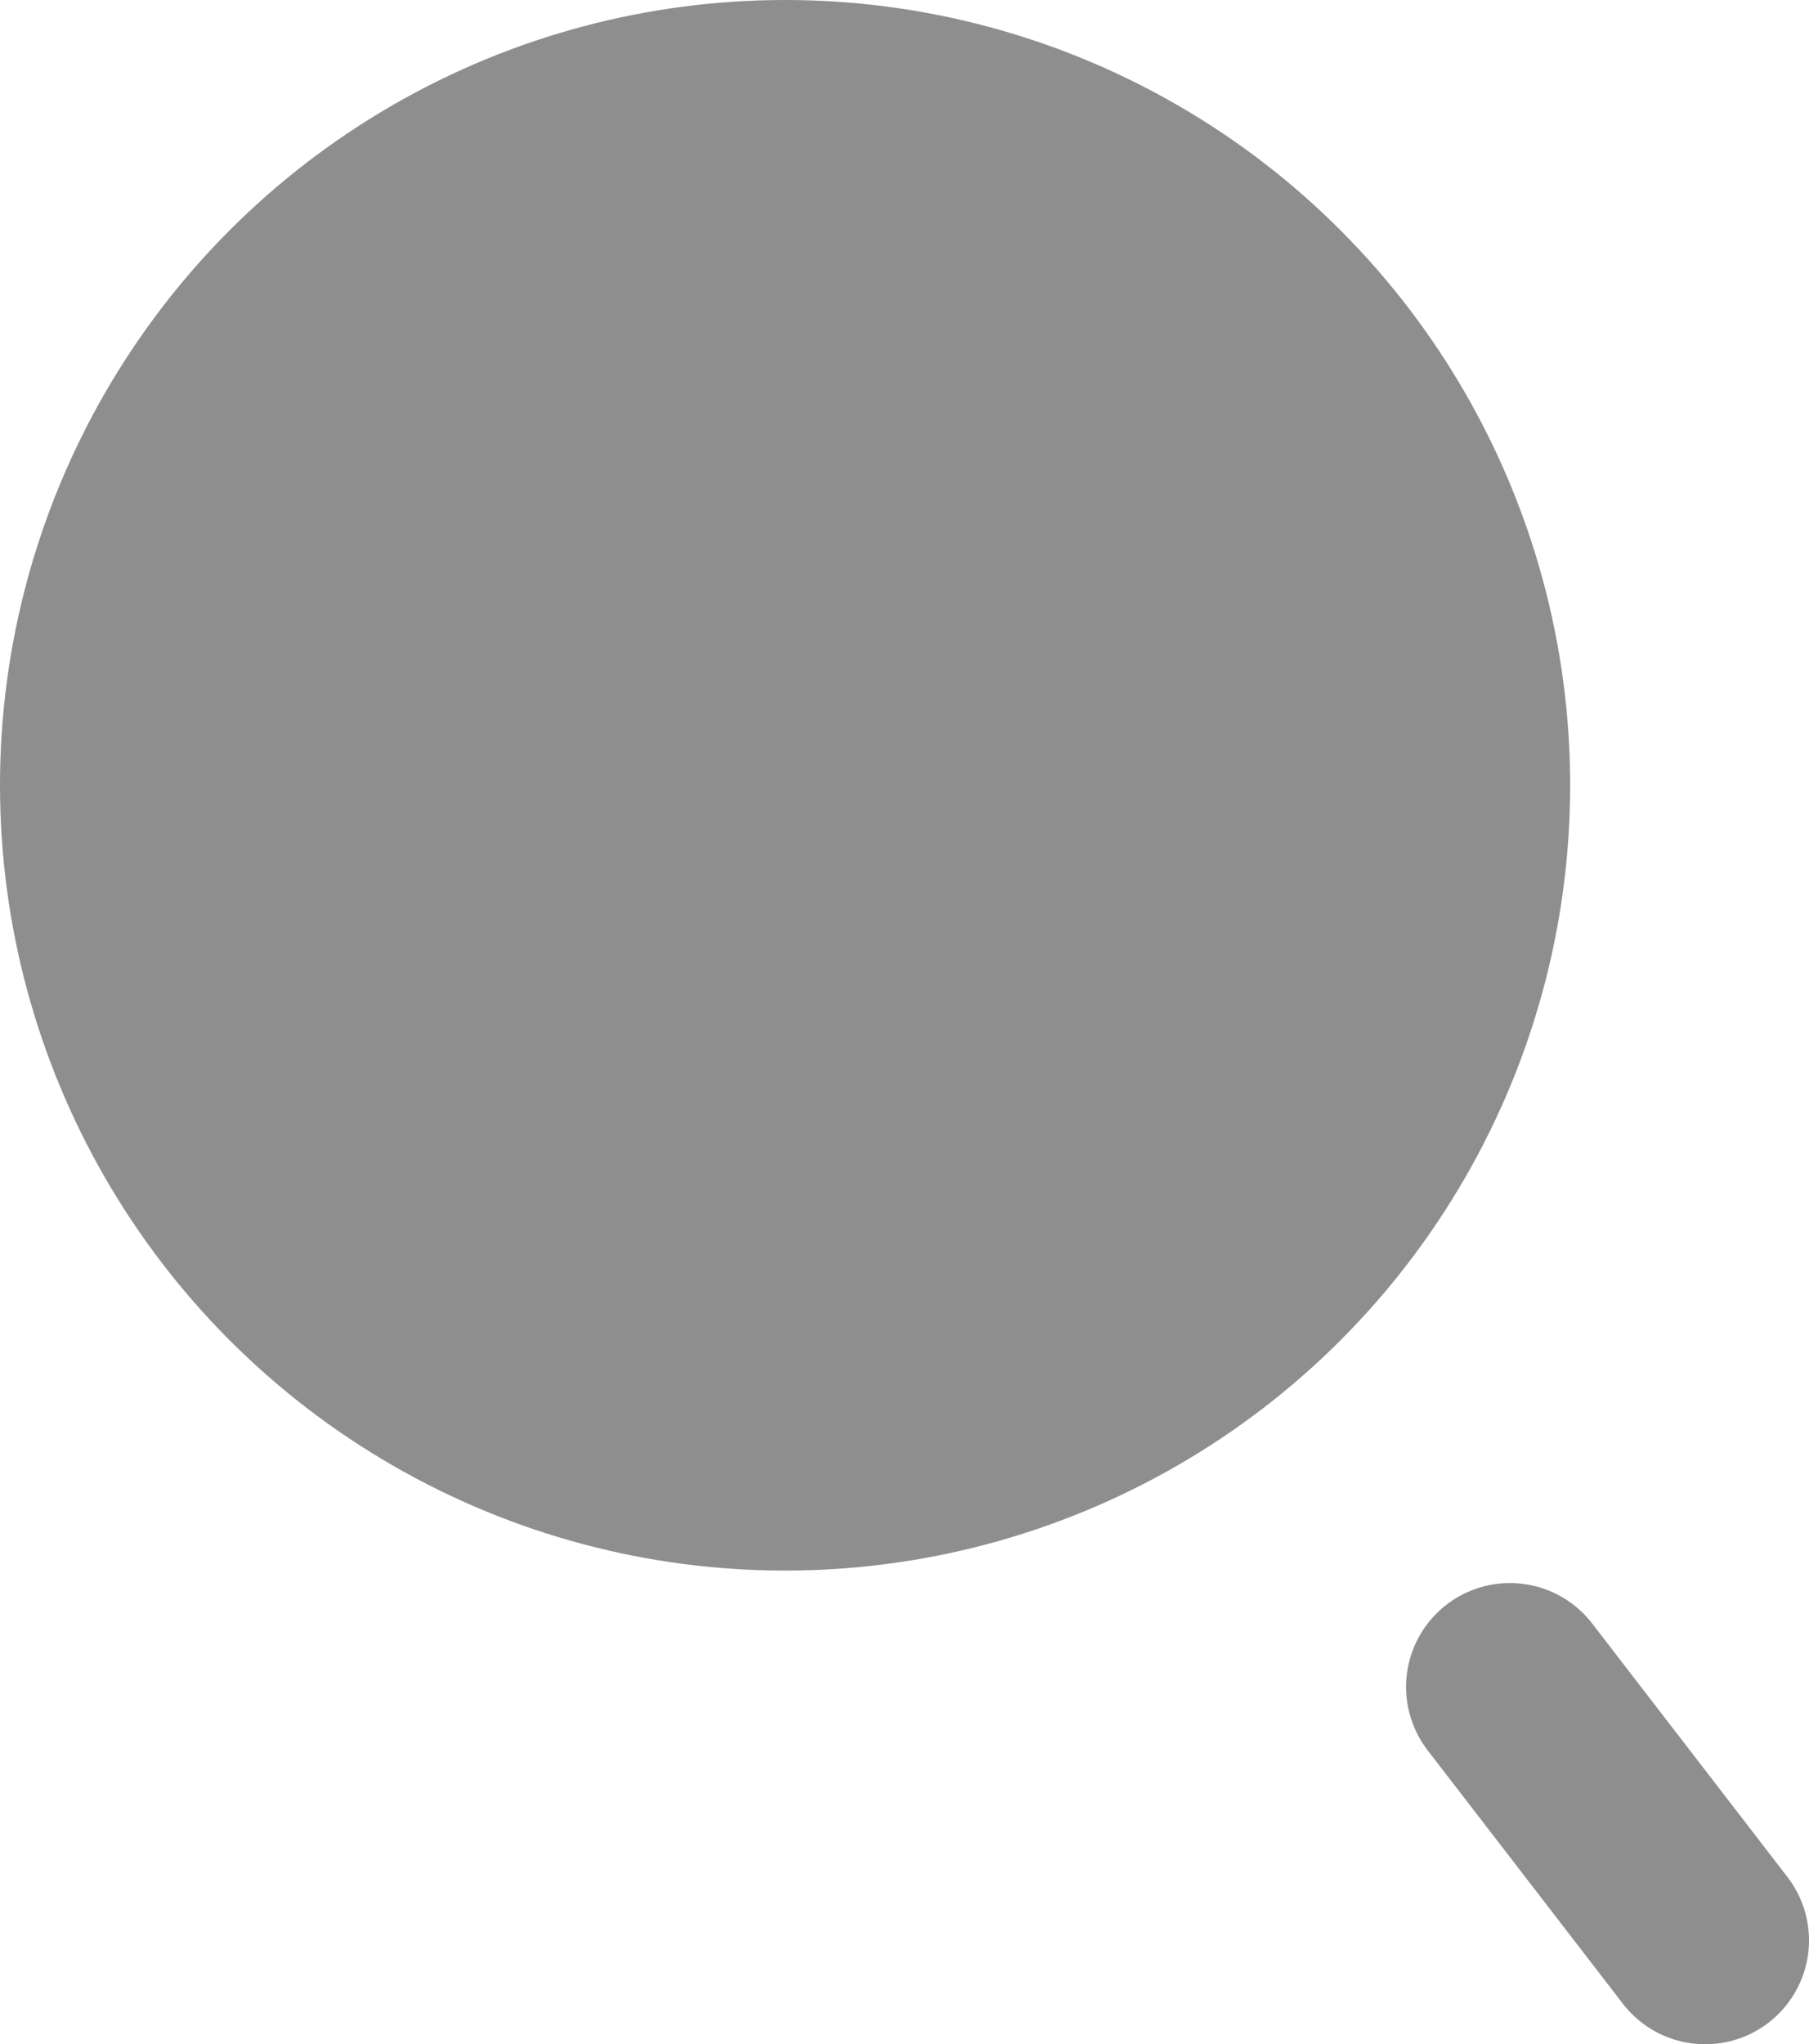 <svg xmlns="http://www.w3.org/2000/svg" viewBox="0 0 8.71 9.84"><defs><style>.cls-1{fill:#8e8e8e;}.cls-2{fill:none;stroke:#8e8e8e;stroke-linecap:round;stroke-miterlimit:10;}</style></defs><g id="Layer_2" data-name="Layer 2"><g id="Layer_1-2" data-name="Layer 1"><circle class="cls-1" cx="3.78" cy="3.78" r="3.78"/><line class="cls-2" x1="7.27" y1="8.12" x2="8.21" y2="9.34"/></g></g></svg>